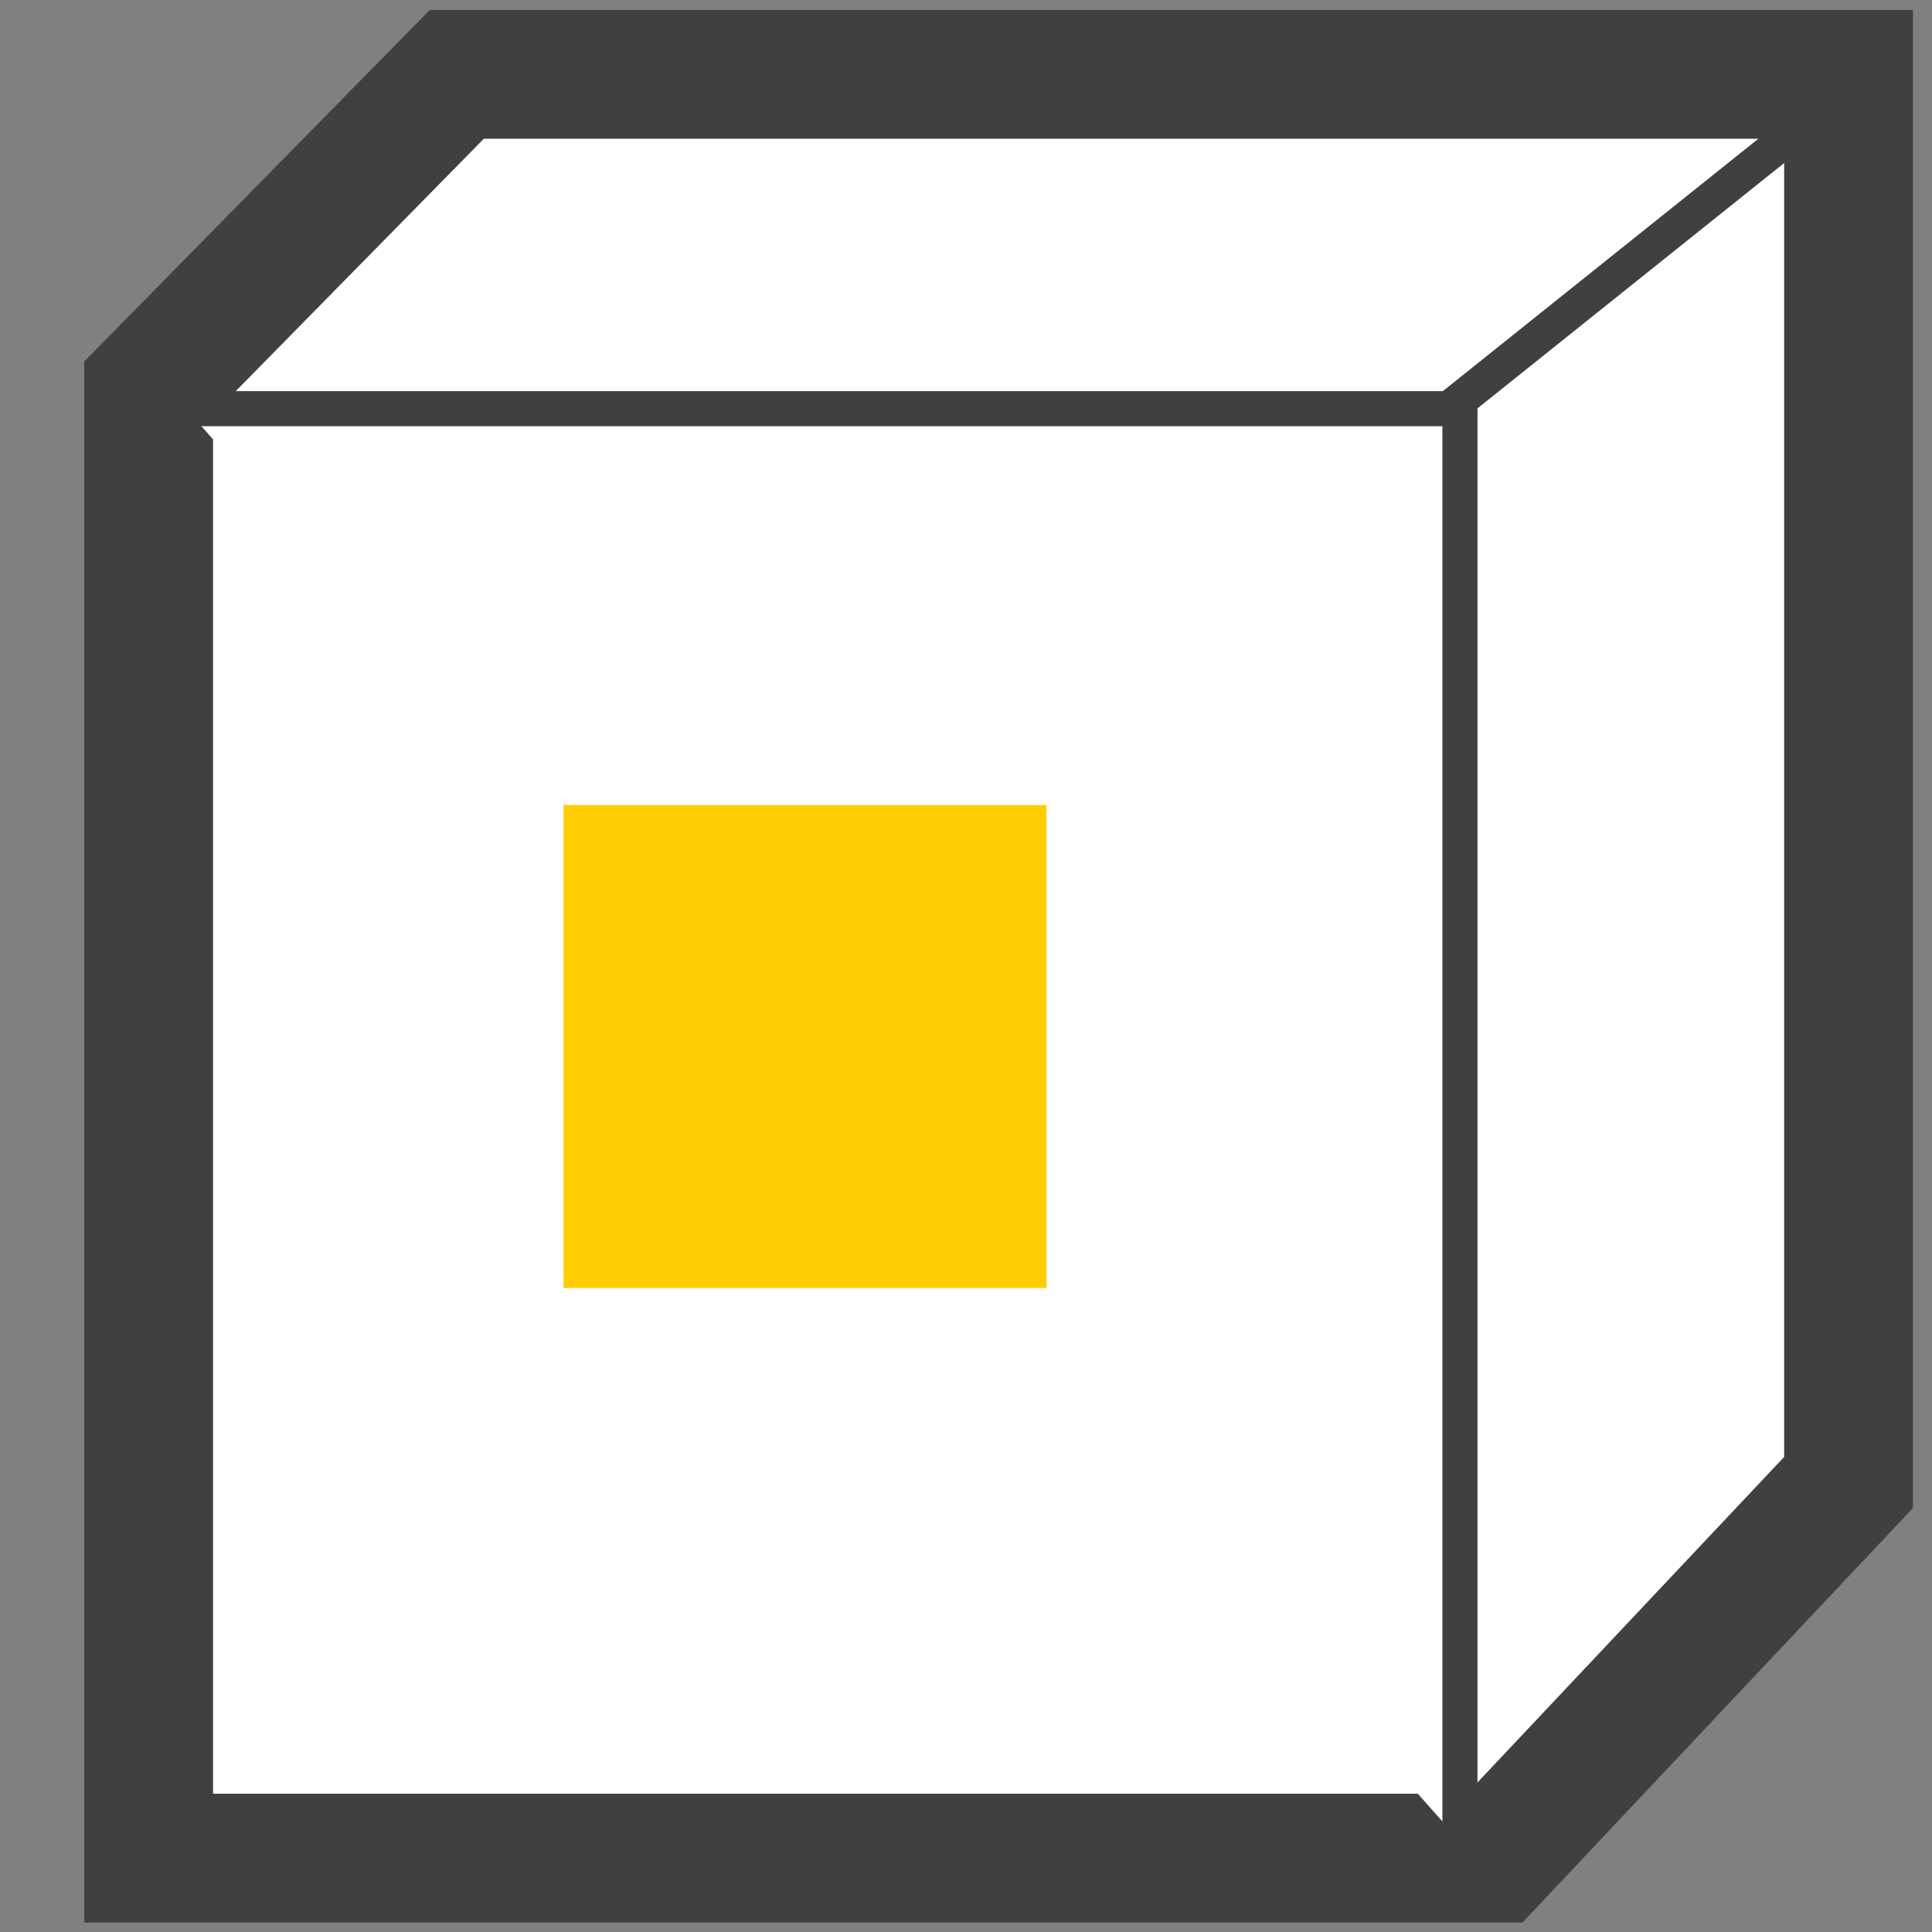 <svg width="30" height="30" viewBox="0 0 30 30" fill="none" xmlns="http://www.w3.org/2000/svg">
<rect x="0" y="0" width="30" height="30" fill="#808080" stroke="none"/>
<path fill-rule="evenodd" clip-rule="evenodd" d="M23.209 28.853H2.308V6.023L7.094 1.154H28.704V23.02L23.209 28.853Z" fill="white" stroke="#404041" stroke-width="2"/>
<path fill-rule="evenodd" clip-rule="evenodd" d="M2.885 6.346H22.67V28.589" fill="white"/>
<path d="M2.885 6.346H22.67V28.589" stroke="#404041" stroke-width="0.545"/>
<path fill-rule="evenodd" clip-rule="evenodd" d="M22.5 6.346L28.269 1.731Z" fill="white"/>
<path d="M22.5 6.346L28.269 1.731" stroke="#404041" stroke-width="0.545"/>
<rect x="8.75" y="12.5" width="7.5" height="7.5" fill="#FFCD00"/>
</svg>

